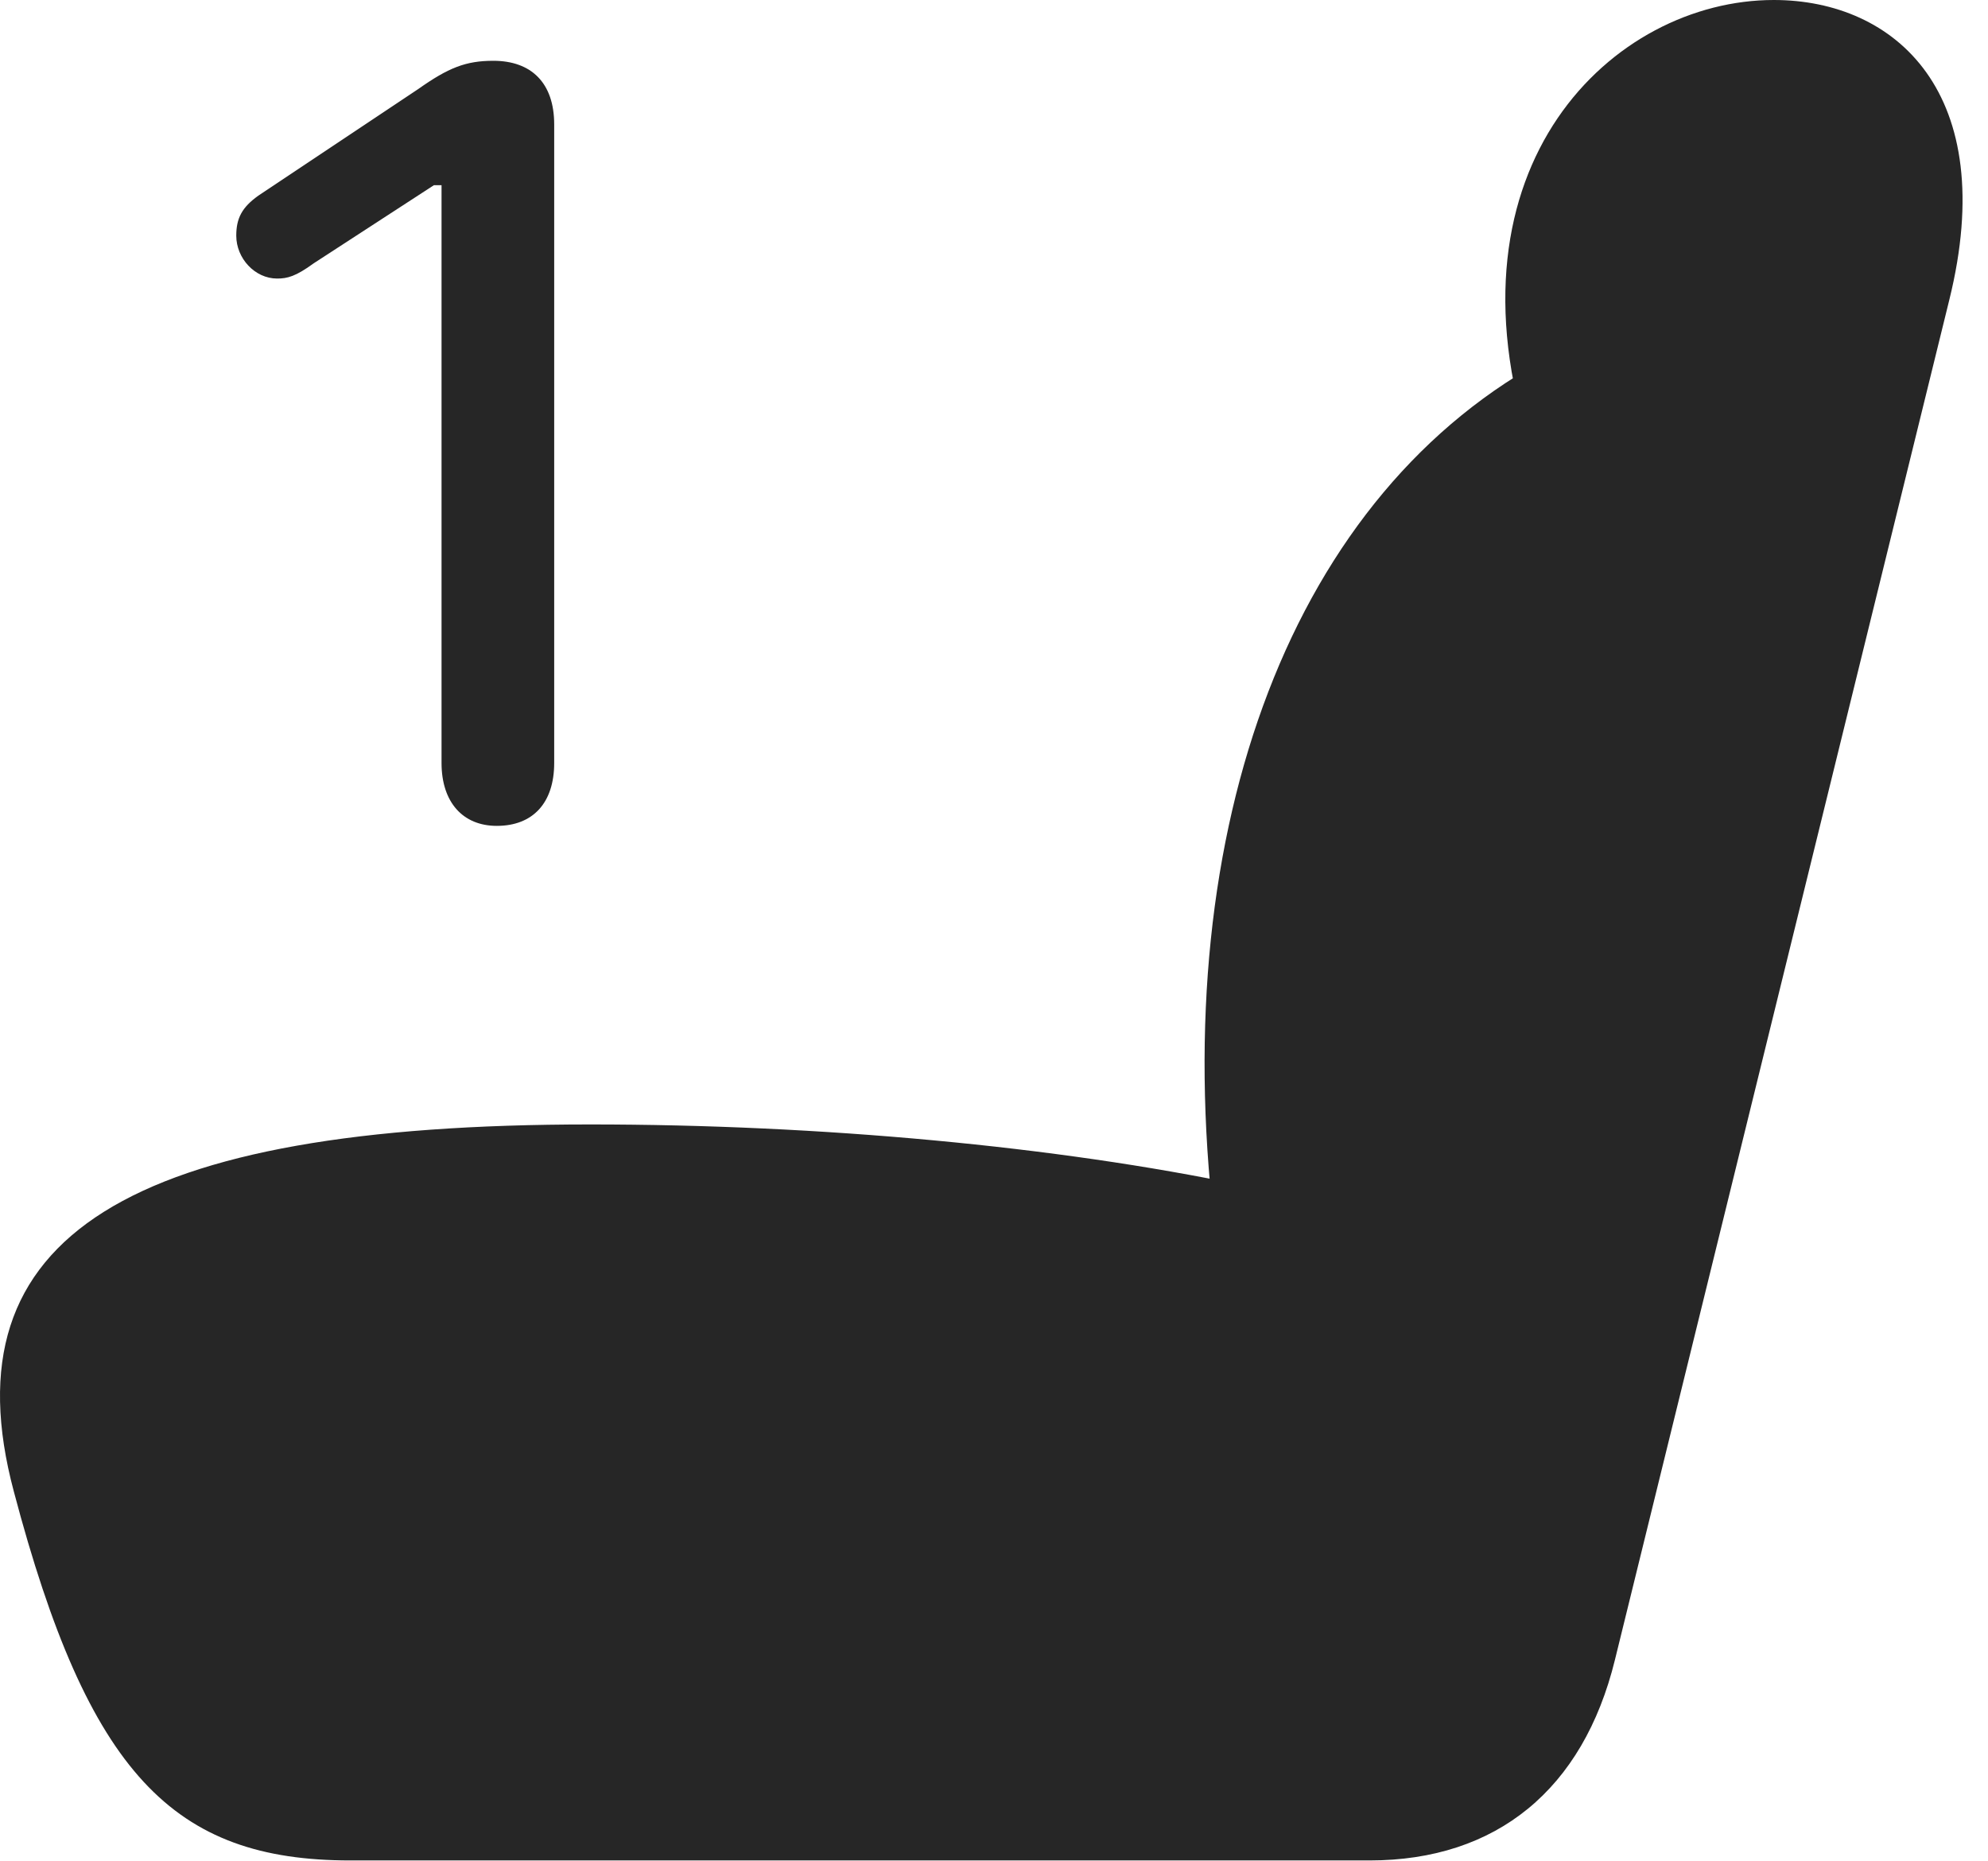 <?xml version="1.0" encoding="UTF-8"?>
<!--Generator: Apple Native CoreSVG 326-->
<!DOCTYPE svg
PUBLIC "-//W3C//DTD SVG 1.1//EN"
       "http://www.w3.org/Graphics/SVG/1.1/DTD/svg11.dtd">
<svg version="1.1" xmlns="http://www.w3.org/2000/svg" xmlns:xlink="http://www.w3.org/1999/xlink" viewBox="0 0 28.095 26.299">
 <g>
  <rect height="26.299" opacity="0" width="28.095" x="0" y="0"/>
  <path d="M0.195 21.074C1.25 25.068 2.451 26.289 4.951 26.289L19.355 26.289C21.152 26.289 22.373 25.283 22.822 23.457L27.548 4.238C28.271 1.318 26.787 0 25.068 0C22.793 0 20.341 2.344 21.63 6.328L21.943 5.02C18.261 6.943 16.503 11.69 17.158 17.285L17.558 16.748C14.941 16.201 11.601 15.889 8.339 15.889C1.845 15.889-0.772 17.451 0.195 21.074Z" fill="black" fill-opacity="0.85"/>
  <path d="M7.021 11.67C7.529 11.67 7.832 11.348 7.832 10.781L7.832 1.758C7.832 1.172 7.509 0.859 6.972 0.859C6.582 0.859 6.337 0.957 5.908 1.26L3.652 2.764C3.418 2.93 3.339 3.086 3.339 3.33C3.339 3.652 3.603 3.936 3.916 3.936C4.062 3.936 4.179 3.906 4.433 3.721L6.132 2.617L6.24 2.617L6.24 10.781C6.24 11.338 6.543 11.67 7.021 11.67Z" fill="black" fill-opacity="0.85"/>
 </g>
</svg>
